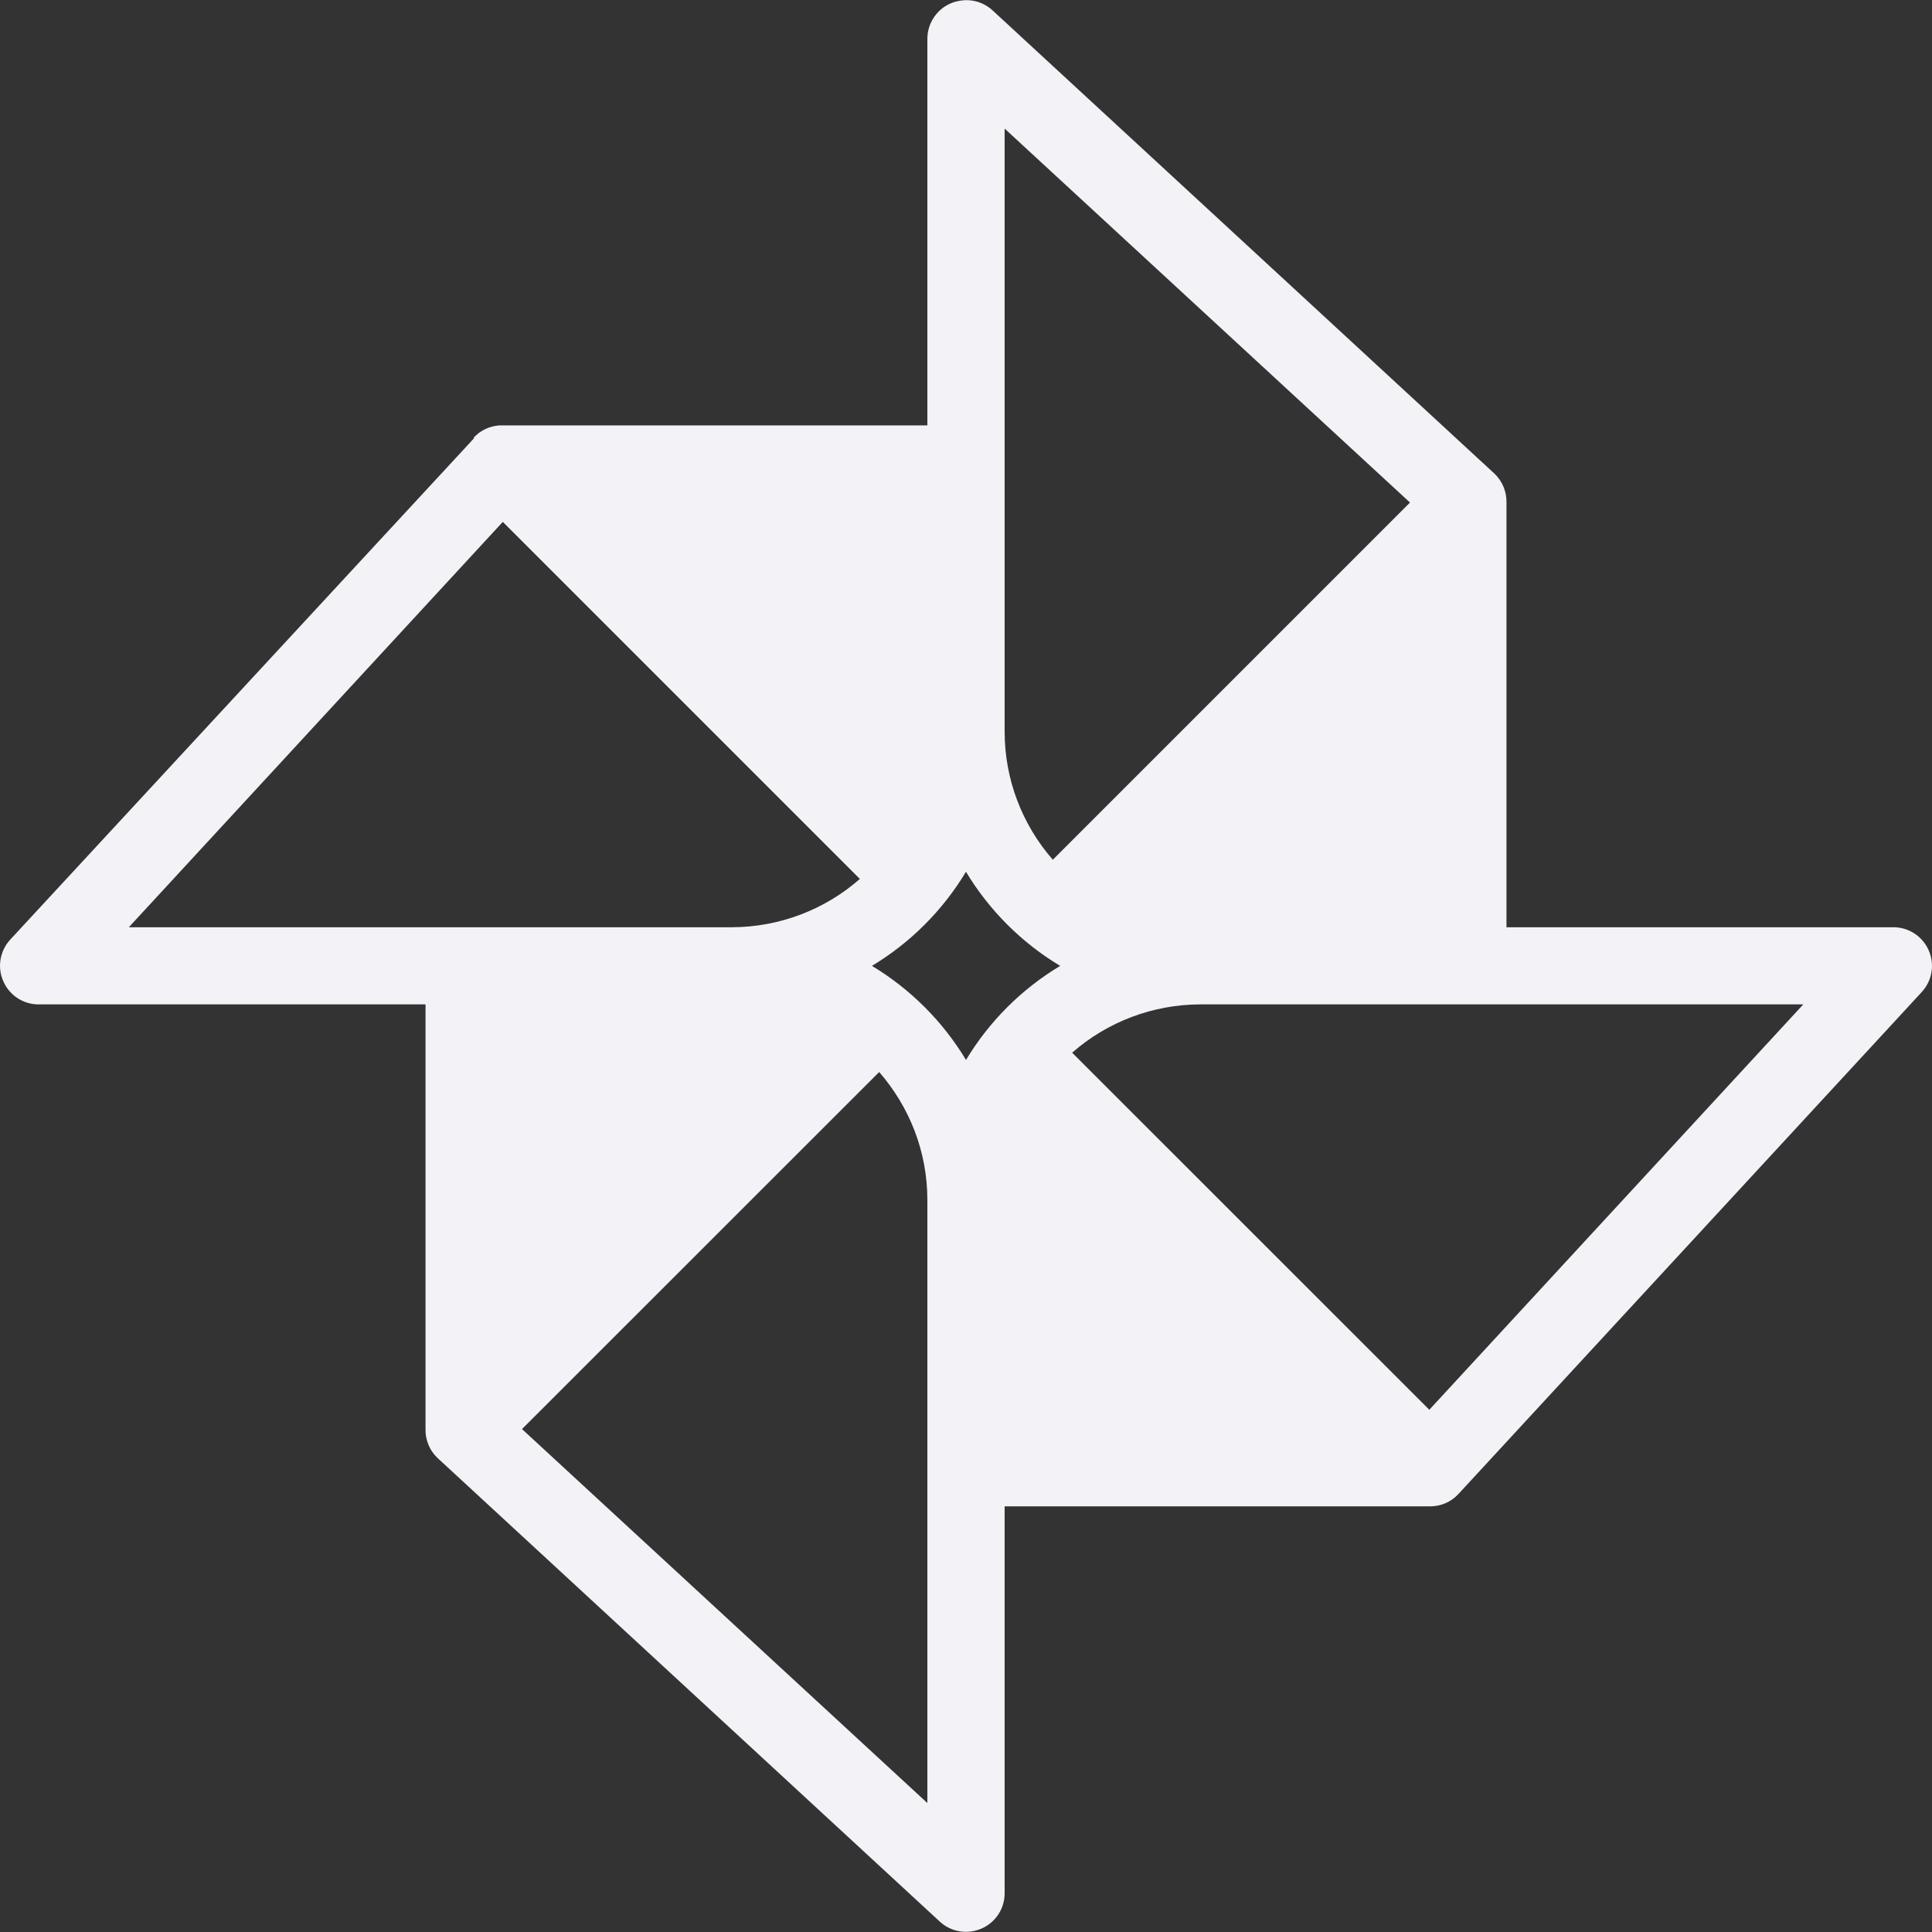 <svg height="16" viewBox="0 0 16 16" width="16" xmlns="http://www.w3.org/2000/svg"><rect x="0" y="0" width="16" height="16" fill="#333333" stroke="none"/><path d="m7.95.006c-.157.024-.272.161-.27.32v3.197h-3.546c-.08.006-.155.041-.21.1v.009c-.007.007-.014.013-.02.021l-3.817 4.126c-.088.094-.112.231-.059.349.052.118.17.193.299.19h3.197v3.517c-.002.091.034.178.1.24l4.157 3.837c.093.088.231.111.349.059s.193-.17.19-.299v-3.197h3.517c.09.002.177-.034.239-.1l3.837-4.157c.088-.094.112-.231.059-.349-.052-.118-.17-.193-.299-.19h-3.197v-3.517c.002-.09-.034-.178-.1-.24l-4.156-3.836c-.073-.067-.172-.097-.27-.08zm.37 1.059 3.357 3.097-2.958 2.958c-.257-.294-.399-.67-.399-1.06v-2.248zm-4.156 3.257 2.957 2.957c-.293.257-.669.399-1.059.4h-4.995zm3.836 2.898c.192.319.46.587.78.779-.32.192-.588.46-.78.779-.192-.319-.46-.587-.779-.779.319-.192.587-.46.779-.78zm1.939 1.098h4.995l-3.097 3.357-2.958-2.957c.293-.257.67-.399 1.06-.4zm-2.658.56c.246.283.399.652.399 1.059v4.995l-3.357-3.097z" fill="#f2f2f7"/></svg>
